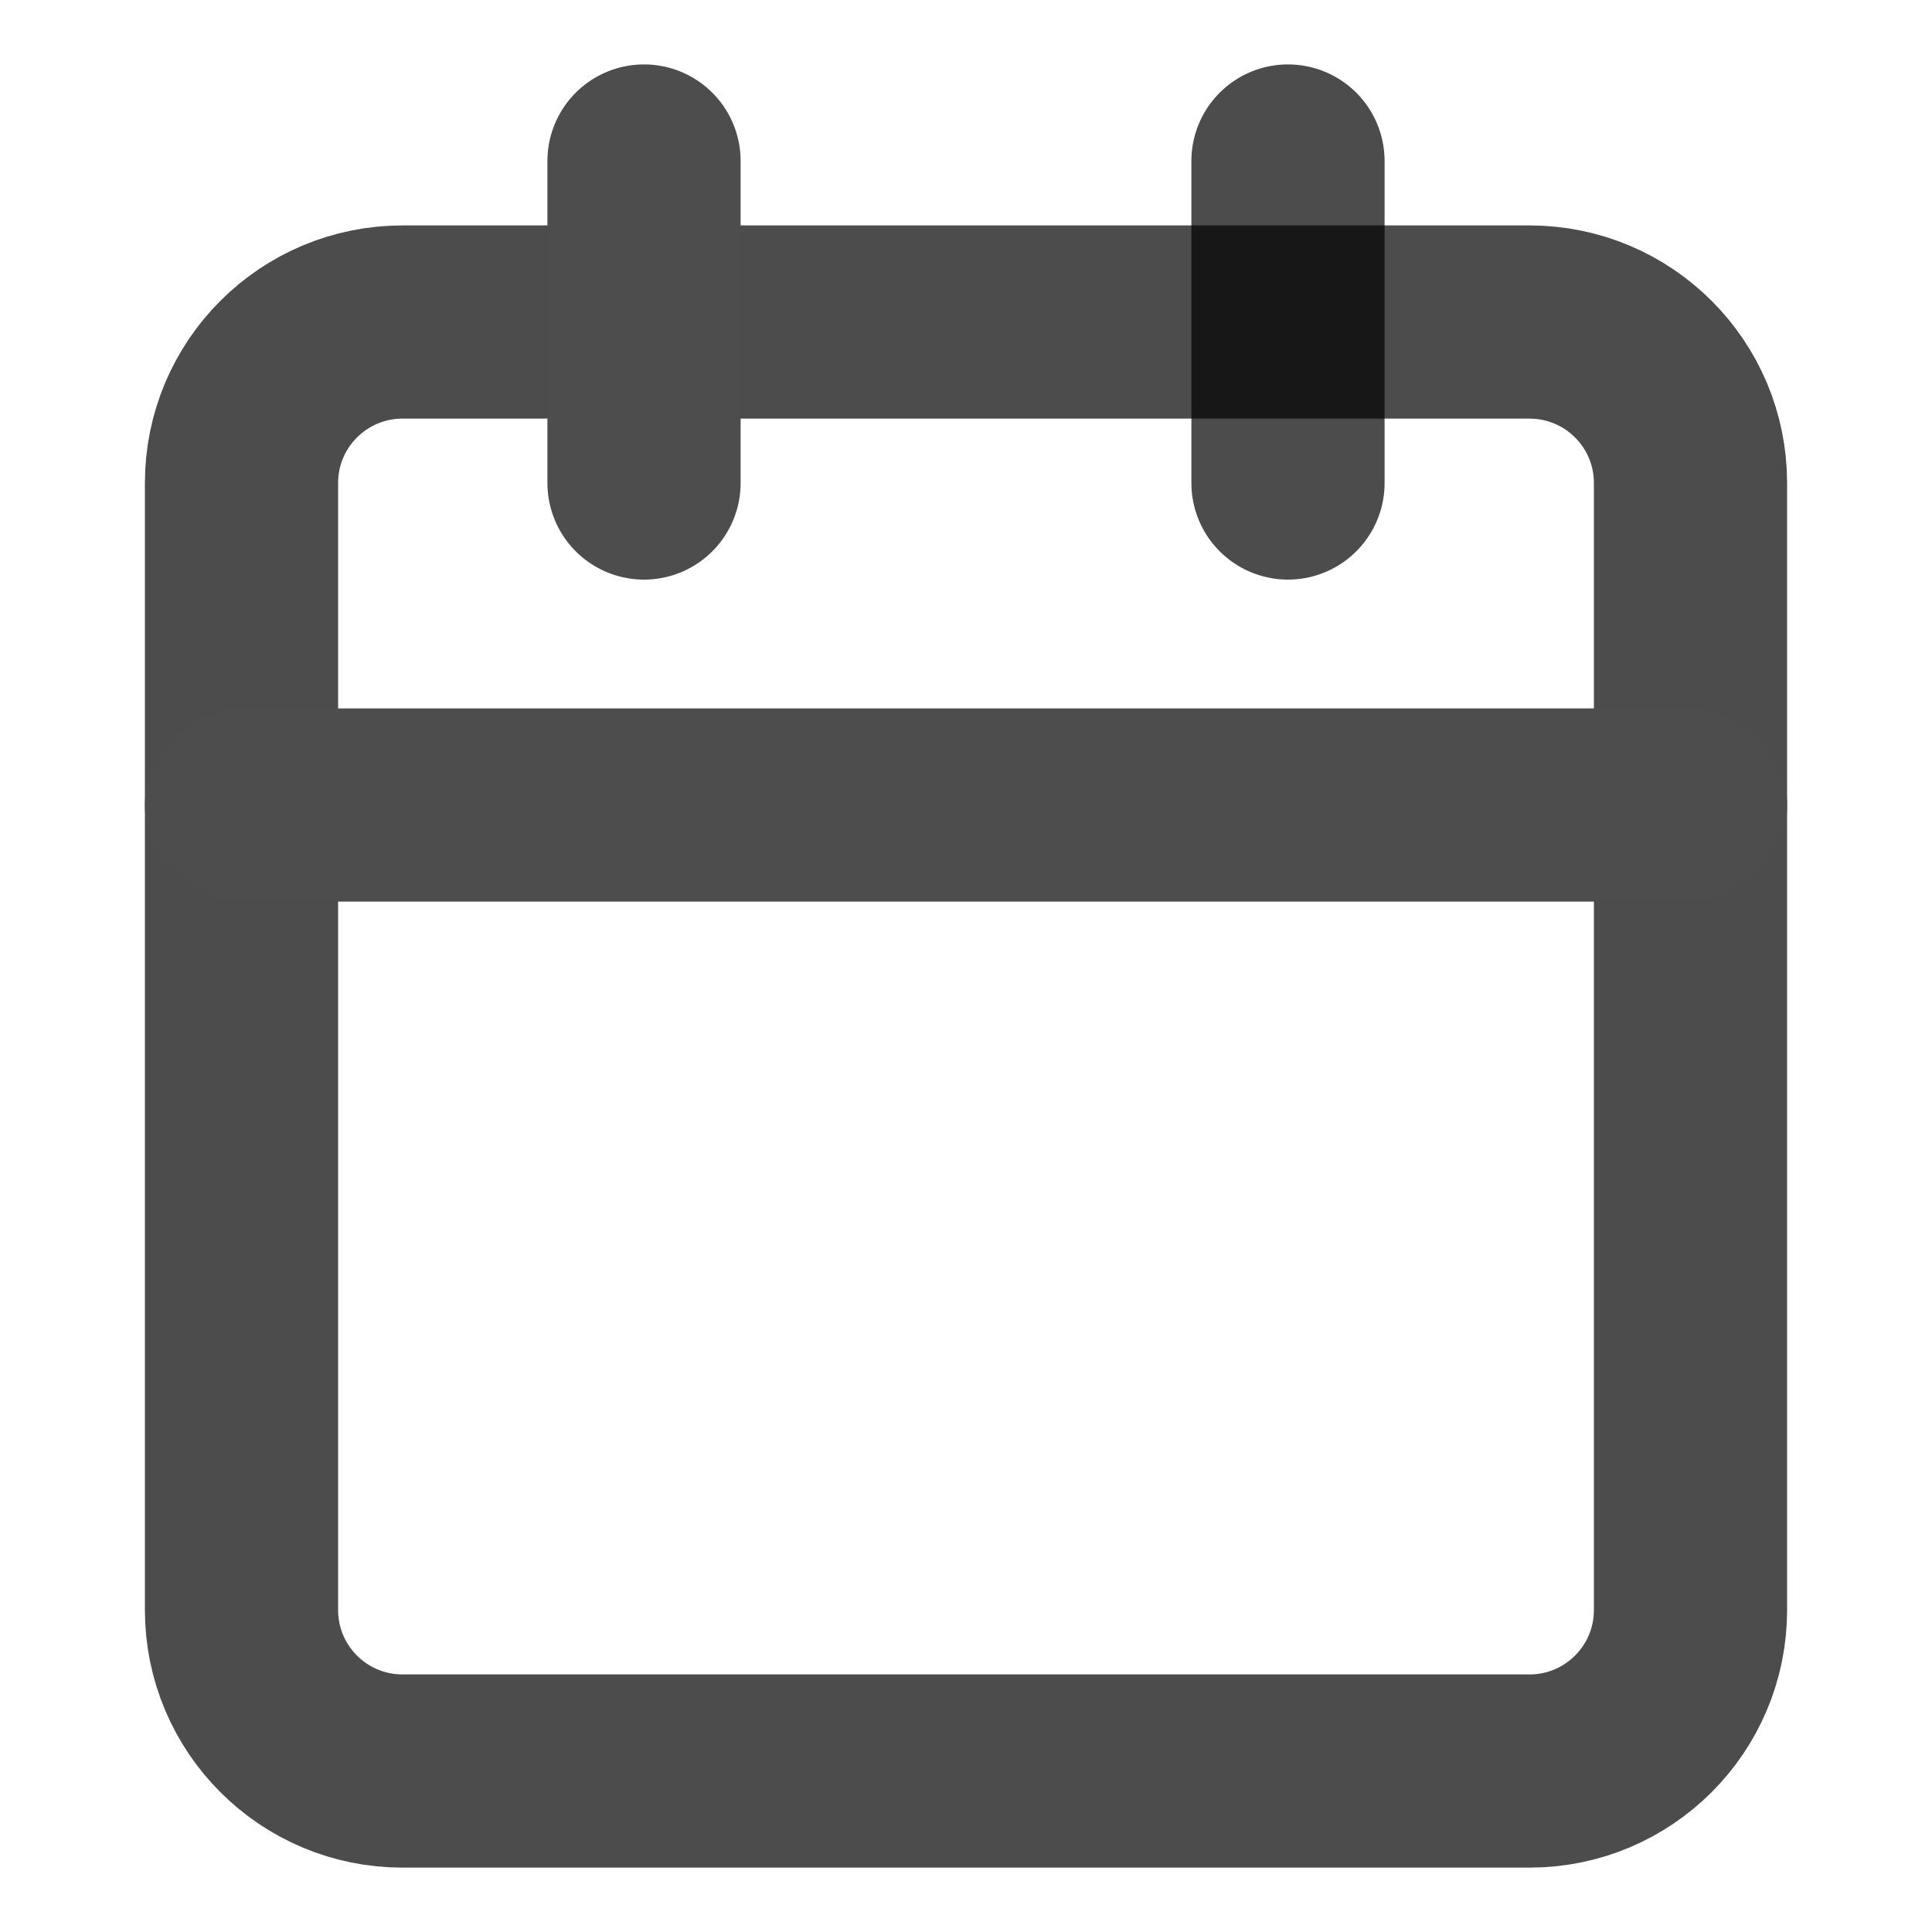 <svg width="50" height="50" viewBox="0 0 50 50" fill="none" xmlns="http://www.w3.org/2000/svg">
<path d="M39.583 8.334H10.417C8.115 8.334 6.25 10.199 6.25 12.5V41.667C6.25 43.968 8.115 45.834 10.417 45.834H39.583C41.885 45.834 43.75 43.968 43.75 41.667V12.5C43.75 10.199 41.885 8.334 39.583 8.334Z" stroke="black" stroke-opacity="0.7" stroke-width="5" stroke-linecap="round" stroke-linejoin="round"/>
<path d="M33.333 4.167V12.5" stroke="black" stroke-opacity="0.7" stroke-width="5" stroke-linecap="round" stroke-linejoin="round"/>
<path d="M16.667 4.167V12.5" stroke="#4D4D4D" stroke-width="5" stroke-linecap="round" stroke-linejoin="round"/>
<path d="M6.25 20.834H43.75" stroke="#4D4D4D" stroke-width="5" stroke-linecap="round" stroke-linejoin="round"/>
</svg>